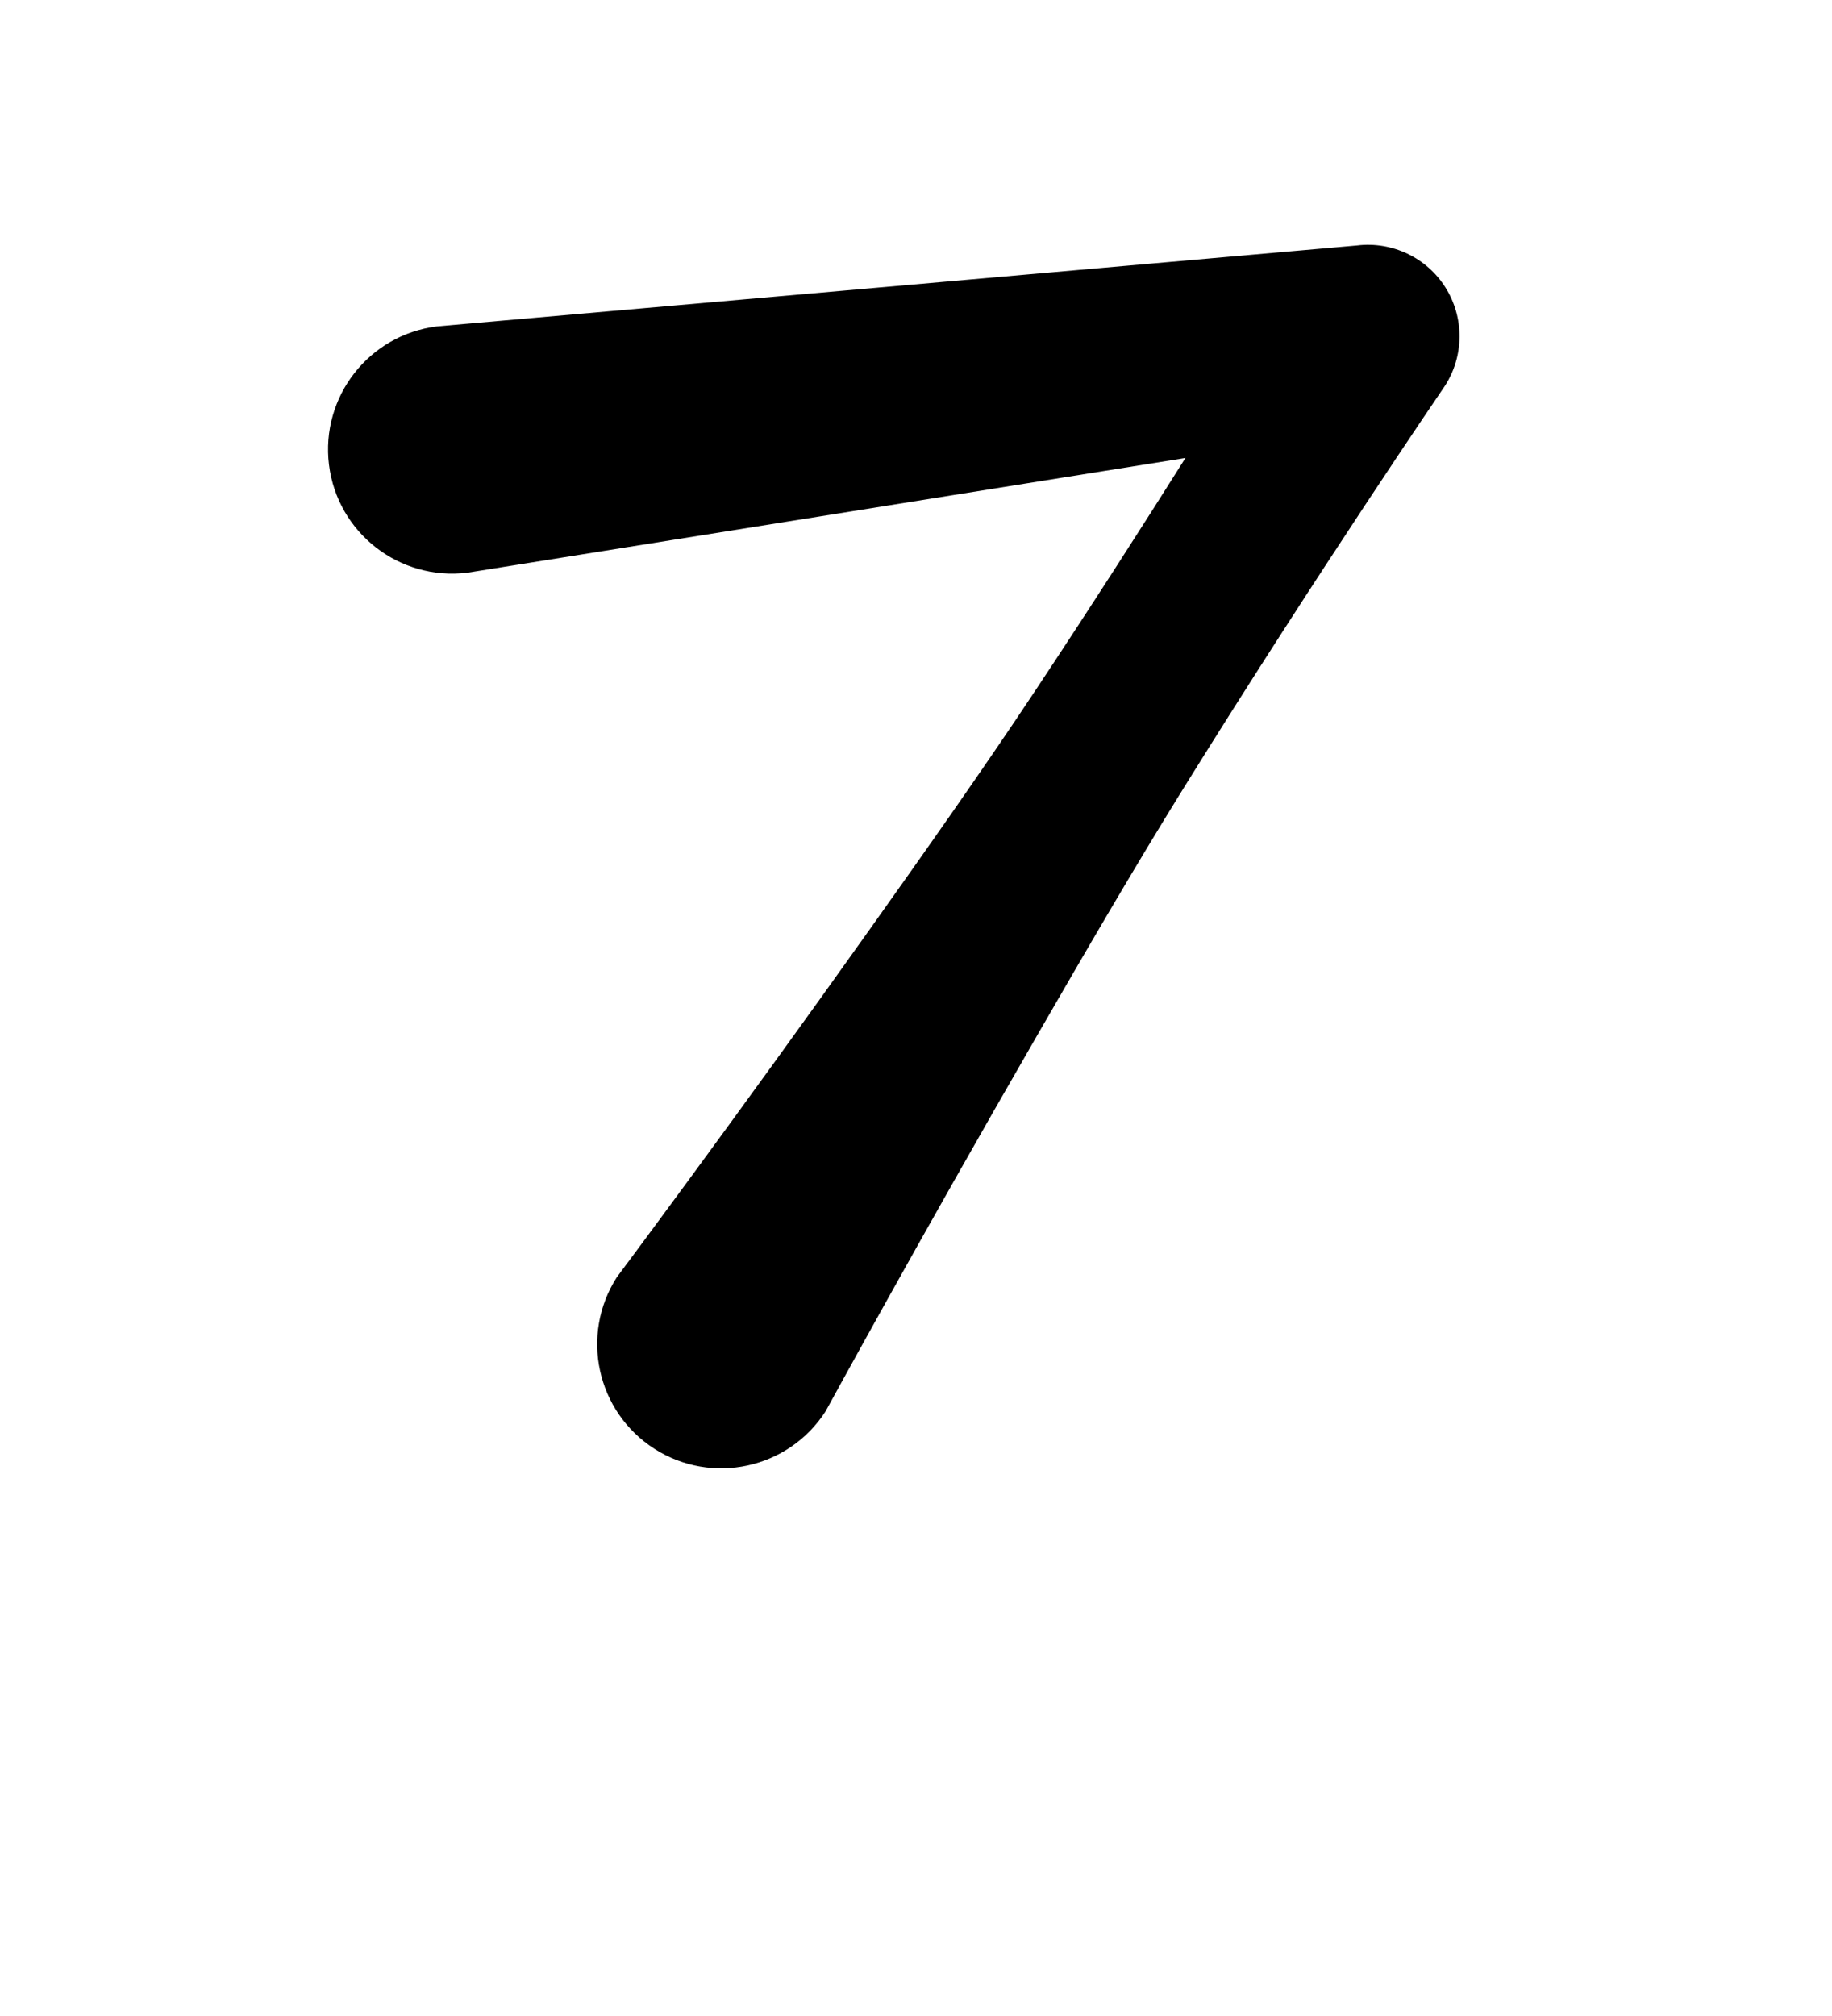 <?xml version="1.0" encoding="UTF-8"?>
<!DOCTYPE svg  PUBLIC '-//W3C//DTD SVG 1.1//EN'  'http://www.w3.org/Graphics/SVG/1.1/DTD/svg11.dtd'>
<svg clip-rule="evenodd" fill-rule="evenodd" stroke-linejoin="round" stroke-miterlimit="2" version="1.1" viewBox="0 0 200 220" xml:space="preserve" xmlns="http://www.w3.org/2000/svg">
    <g transform="translate(-1200 -880)">
        
            
                <g transform="translate(999.36 -220)">
                    <path d="m251.66 1162.5 78.395-12.52c-4.632 7.35-10.327 16.25-16.456 25.48-5.739 8.65-11.991 17.49-17.895 25.8-14.852 20.9-27.723 38.12-27.723 38.12-4.037 6.29-2.209 14.67 4.08 18.71s14.673 2.21 18.711-4.08c0 0 10.296-18.87 23.125-41.07 5.099-8.83 10.529-18.19 16.004-27.01 14.658-23.61 28.494-43.84 28.494-43.84 2.091-3.26 2.11-7.43 0.05-10.71-2.061-3.27-5.83-5.06-9.67-4.59l-100.44 8.83c-7.418 0.92-12.695 7.68-11.778 15.1 0.916 7.42 7.683 12.69 15.1 11.78z"/>
                </g>
            
            
            
            
        
    </g>
</svg>
